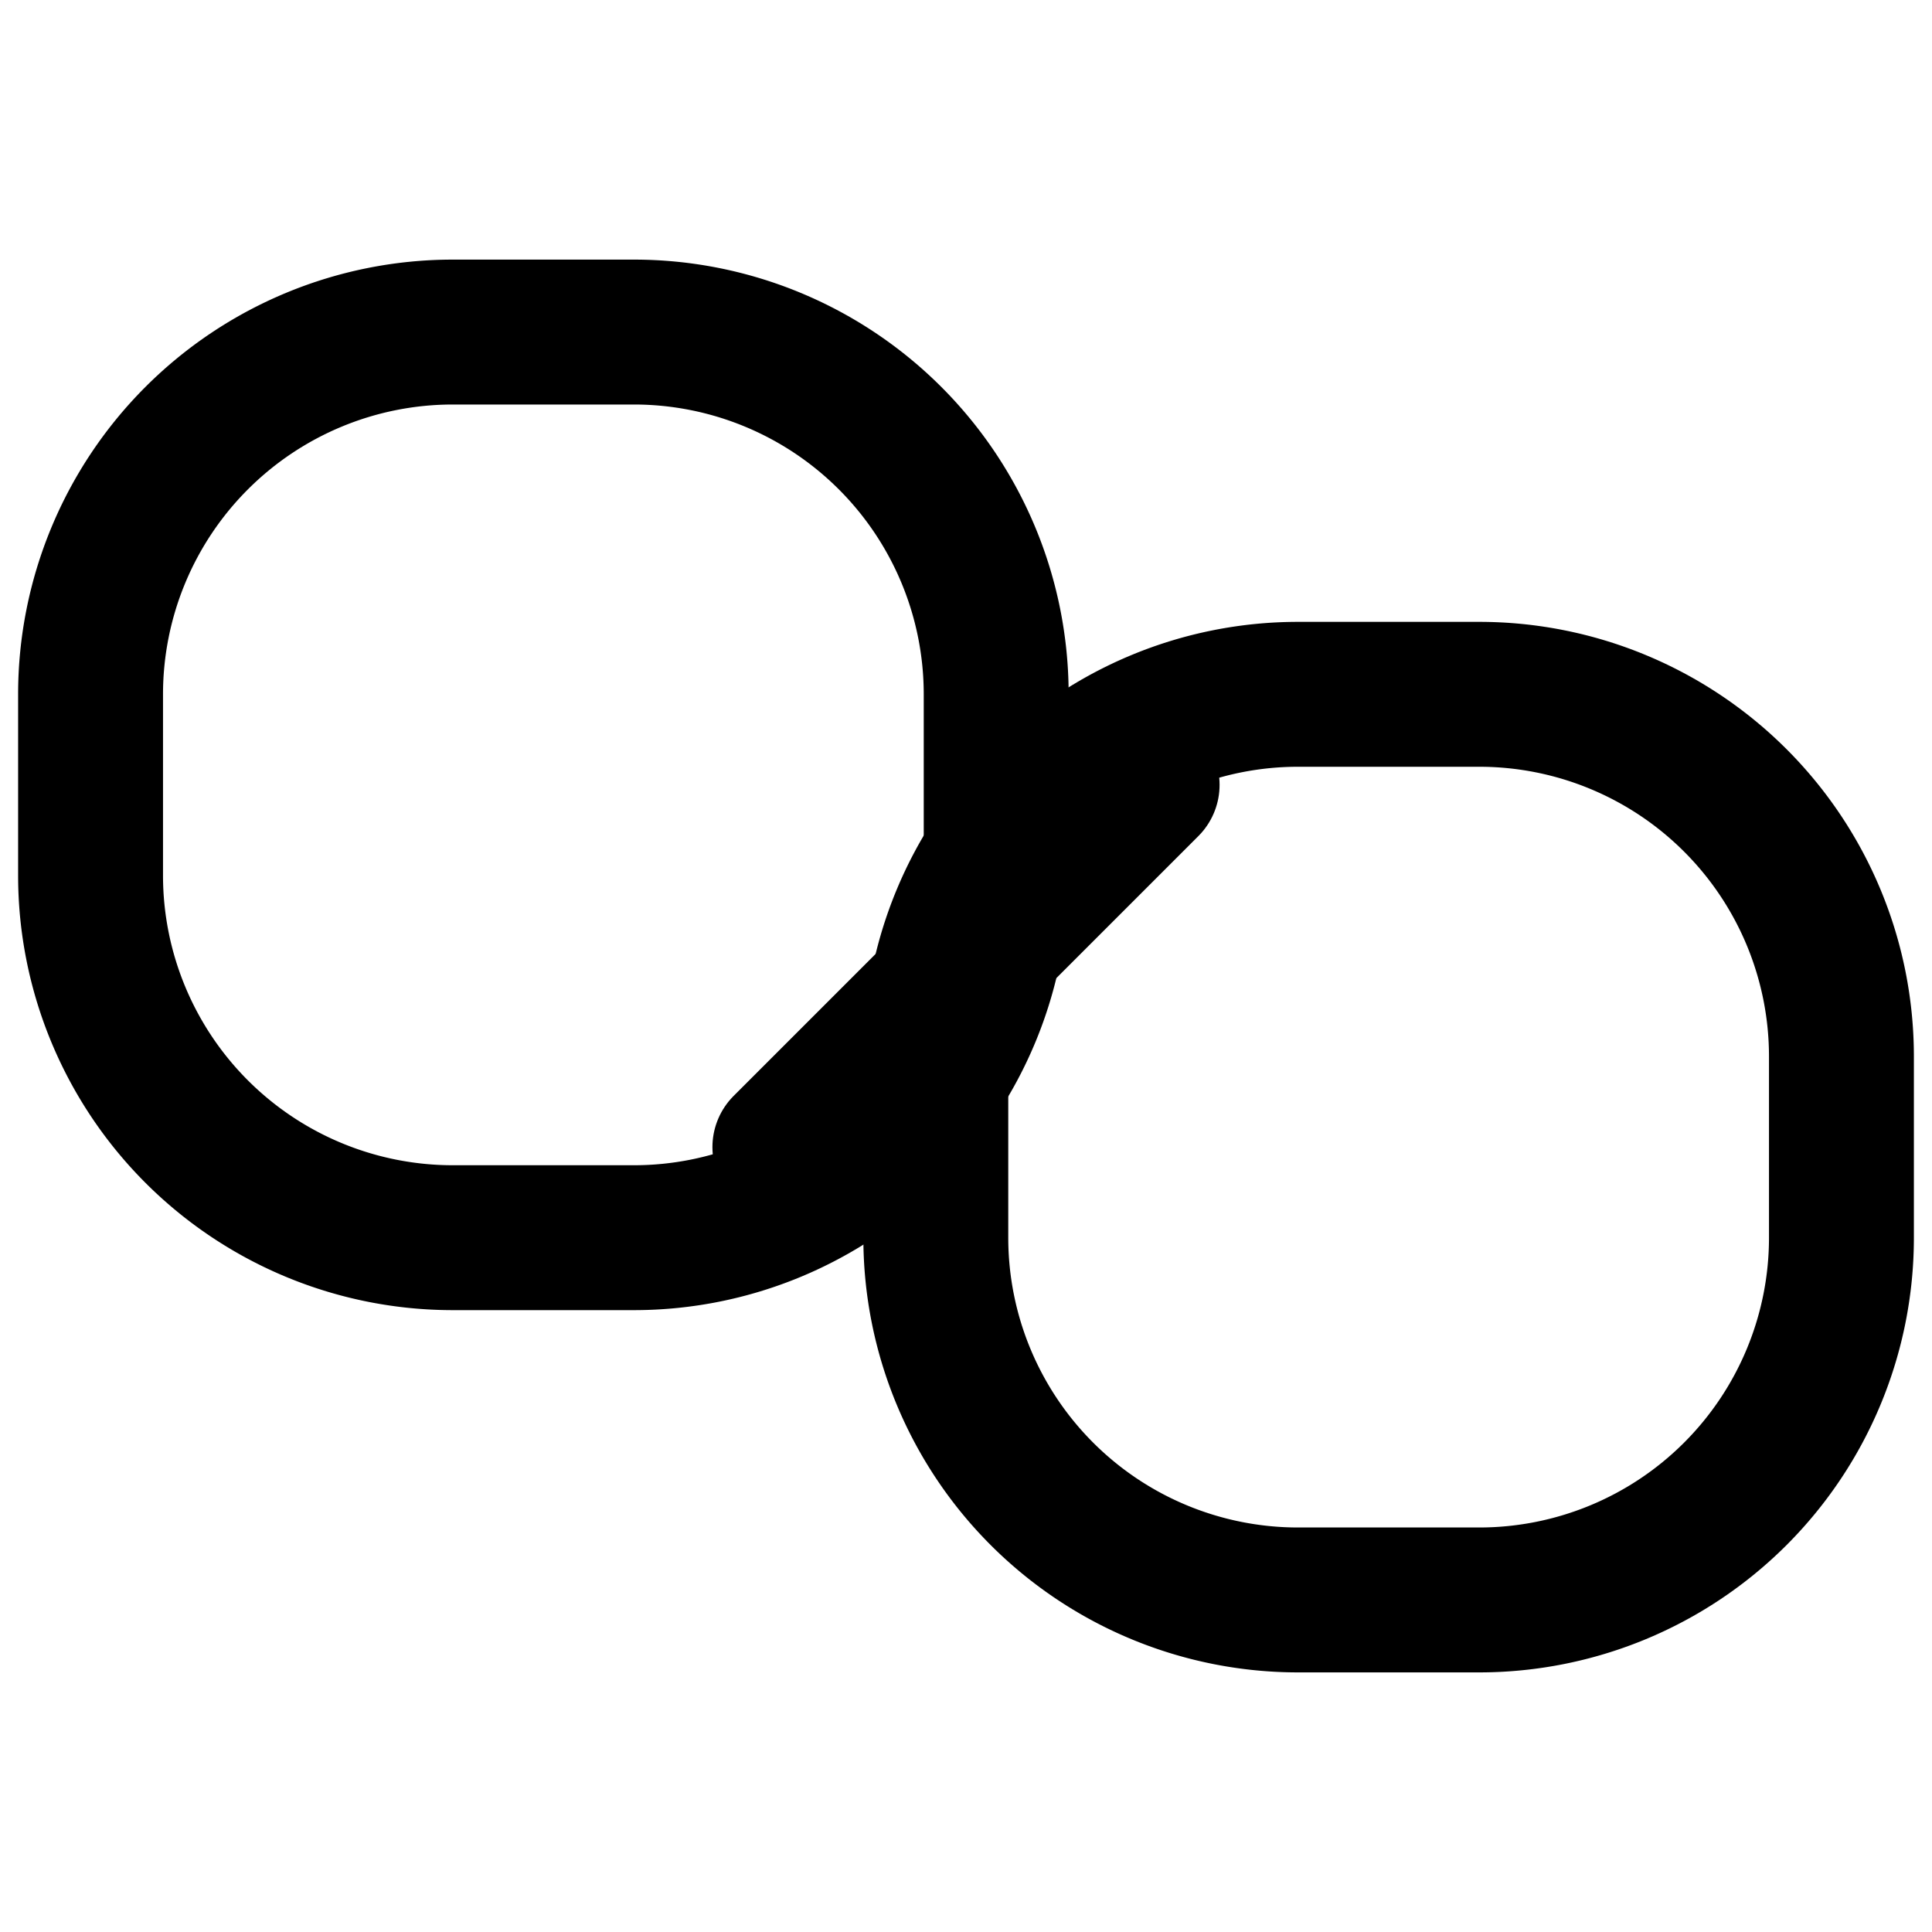 <?xml version="1.0" encoding="UTF-8"?>
<svg width="16" height="16" viewBox="0 0 16 16" fill="none" xmlns="http://www.w3.org/2000/svg">
  <path d="M6.5 9.5L9.5 6.5" stroke="currentColor" stroke-width="1.2" stroke-linecap="round"/>
  <path d="M5.25 2.75h-1.5a3 3 0 0 0-3 3v1.5a3 3 0 0 0 3 3h1.5a3 3 0 0 0 3-3v-1.5a3 3 0 0 0-3-3z" stroke="currentColor" stroke-width="1.2"/>
  <path d="M12.25 5.75h-1.5a3 3 0 0 0-3 3v1.5a3 3 0 0 0 3 3h1.5a3 3 0 0 0 3-3v-1.5a3 3 0 0 0-3-3z" stroke="currentColor" stroke-width="1.2"/>
</svg>
